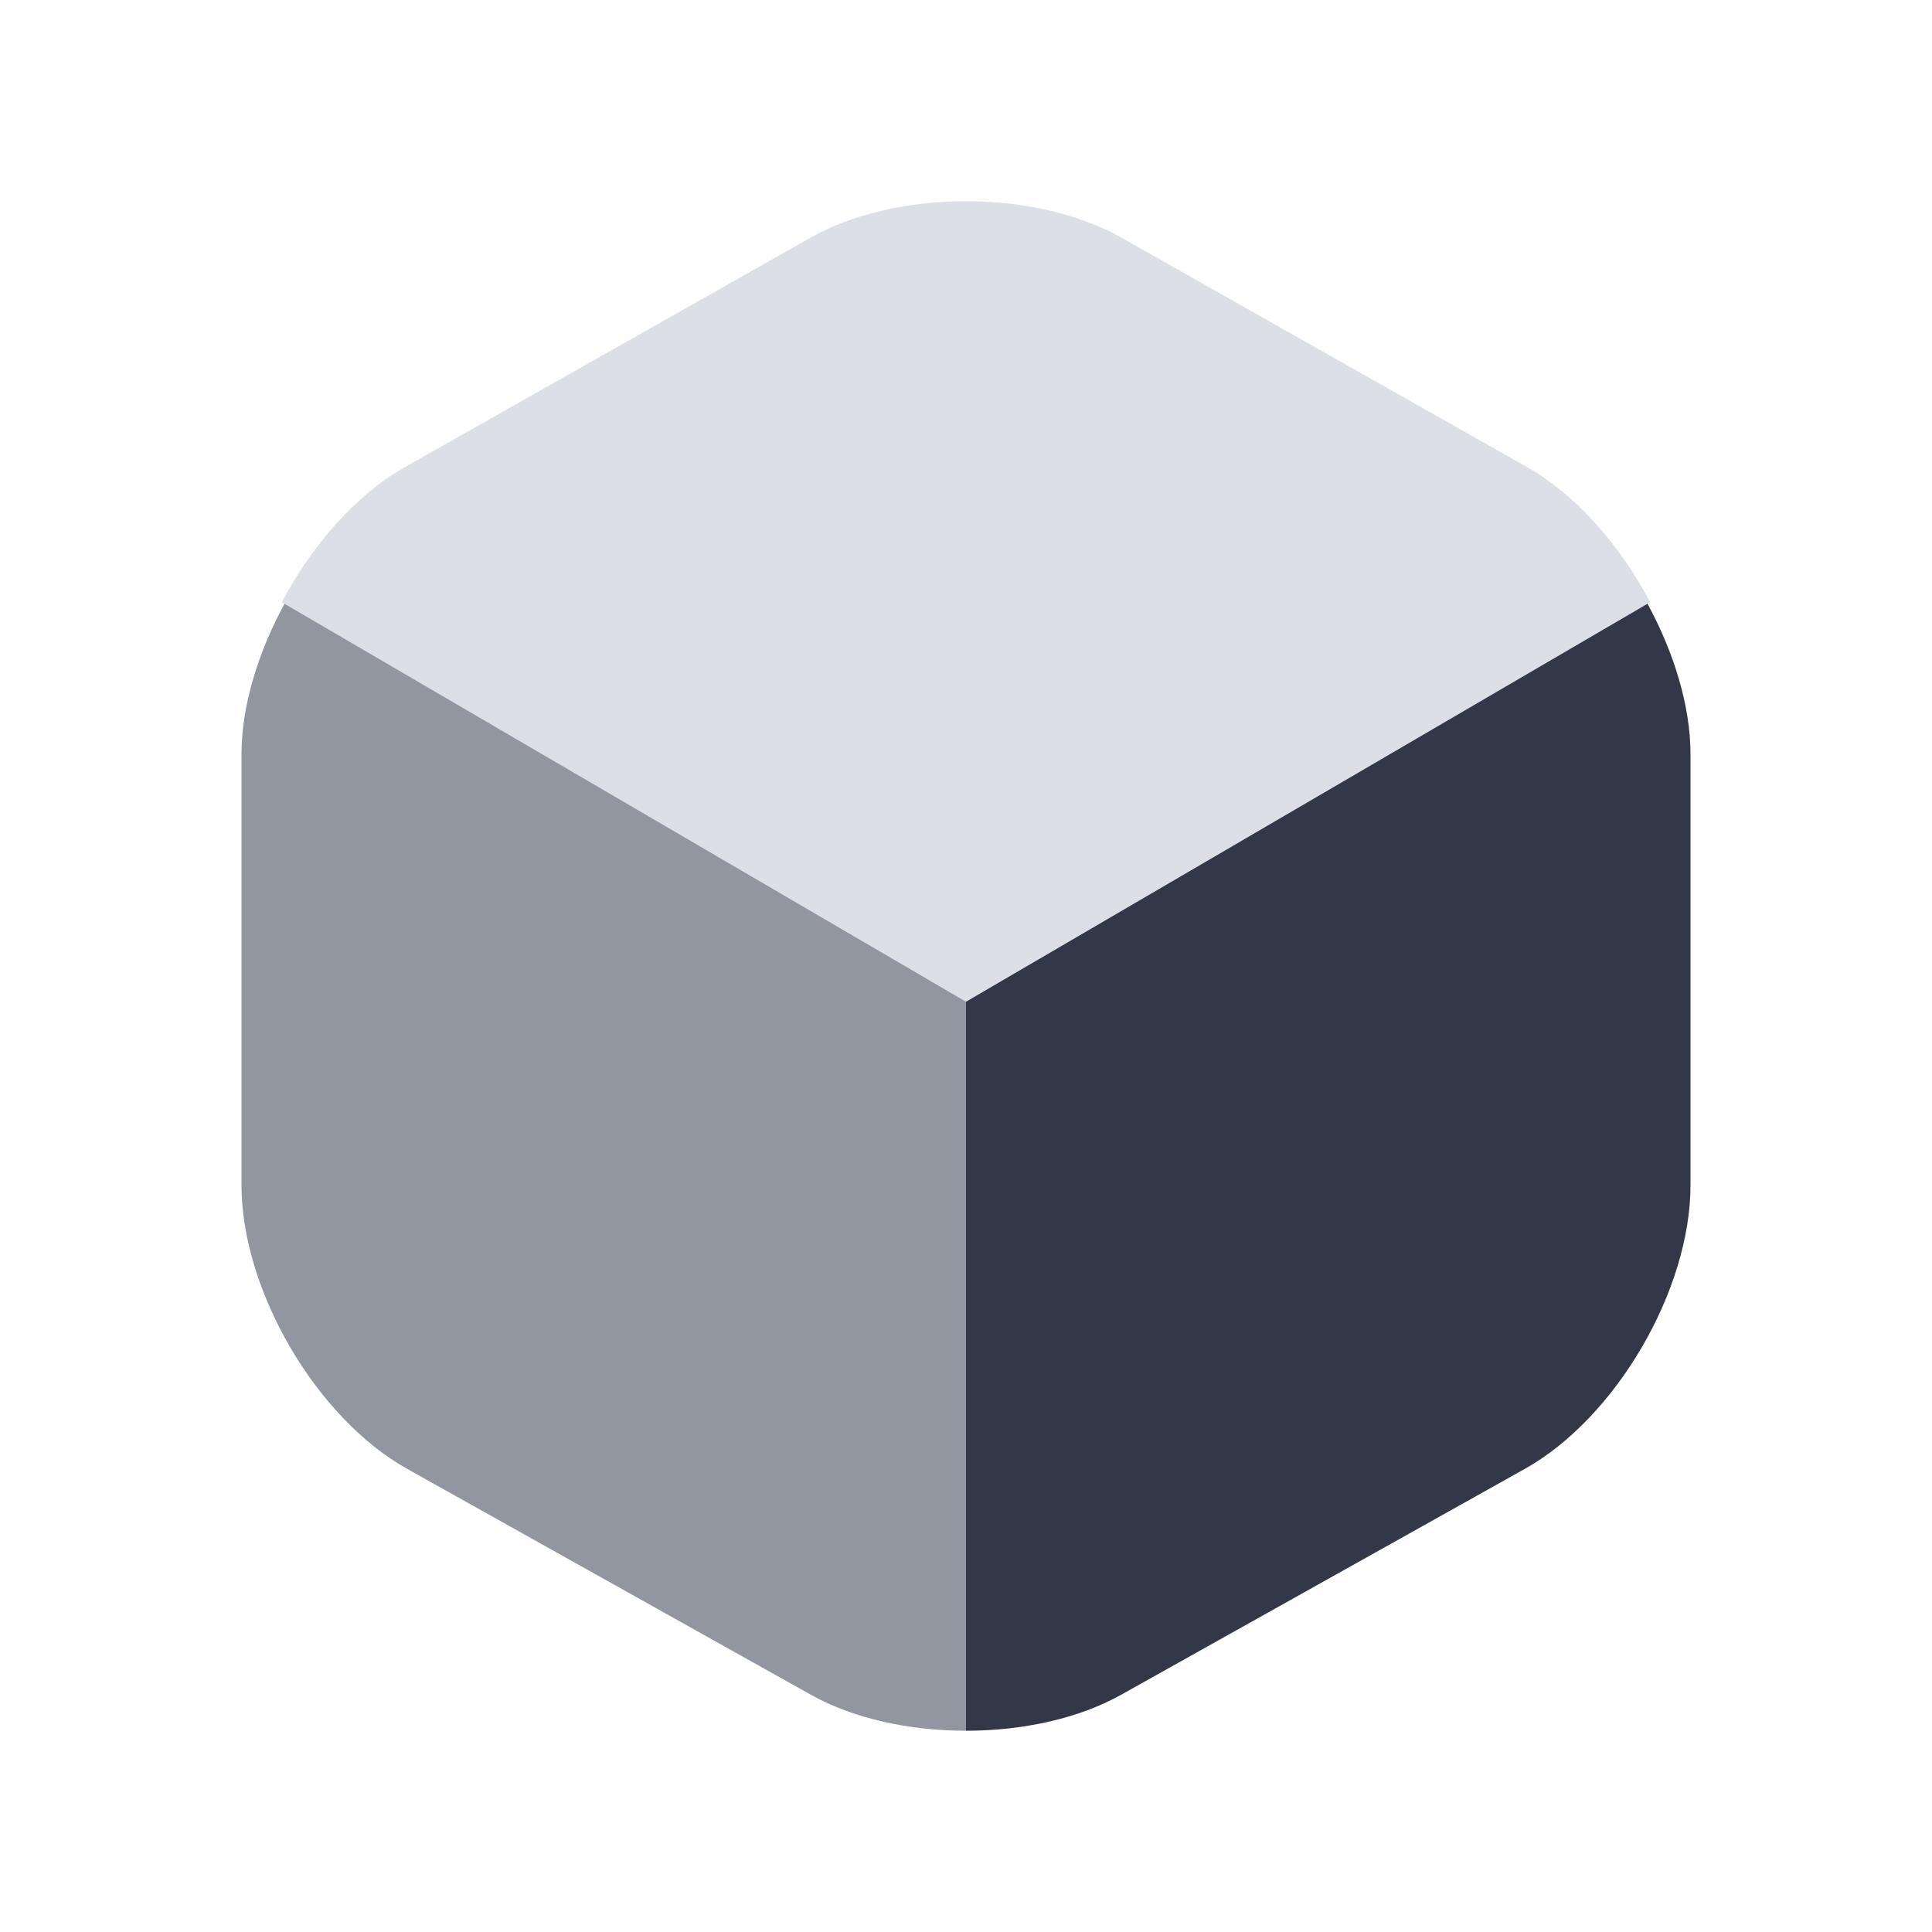 <?xml version="1.0" standalone="no"?><!DOCTYPE svg PUBLIC "-//W3C//DTD SVG 1.1//EN" "http://www.w3.org/Graphics/SVG/1.1/DTD/svg11.dtd"><svg t="1691119009430" class="icon" viewBox="0 0 1024 1024" version="1.1" xmlns="http://www.w3.org/2000/svg" p-id="1952" xmlns:xlink="http://www.w3.org/1999/xlink" width="200" height="200"><path d="M512 533.333L149.333 319.189c16.043-30.293 39.317-56.917 65.387-71.68l214.229-121.173c45.739-26.24 120.363-26.24 166.101 0l214.229 121.173c26.069 14.763 49.344 41.387 65.387 71.68L512 533.333z" fill="#DCDFE6" p-id="1953" data-spm-anchor-id="a313x.collections_detail.0.i2.52bb3a81a4ZTZU" class=""></path><path d="M512 917.333c-29.973 0-59.947-6.443-82.709-19.349L215.893 778.581C167.552 751.573 128 683.797 128 628.139v-228.267c0-25.813 8.789-54.059 22.784-79.872L512 530.944V917.333z" fill="#9196A1" p-id="1954" data-spm-anchor-id="a313x.collections_detail.0.i3.52bb3a81a4ZTZU" class=""></path><path d="M896 628.139c0 55.68-39.552 123.435-87.893 150.443l-213.397 119.403C571.947 910.891 541.973 917.333 512 917.333V530.944L873.216 320C887.211 345.813 896 374.037 896 399.851v228.288z" fill="#323847" p-id="1955"></path></svg>